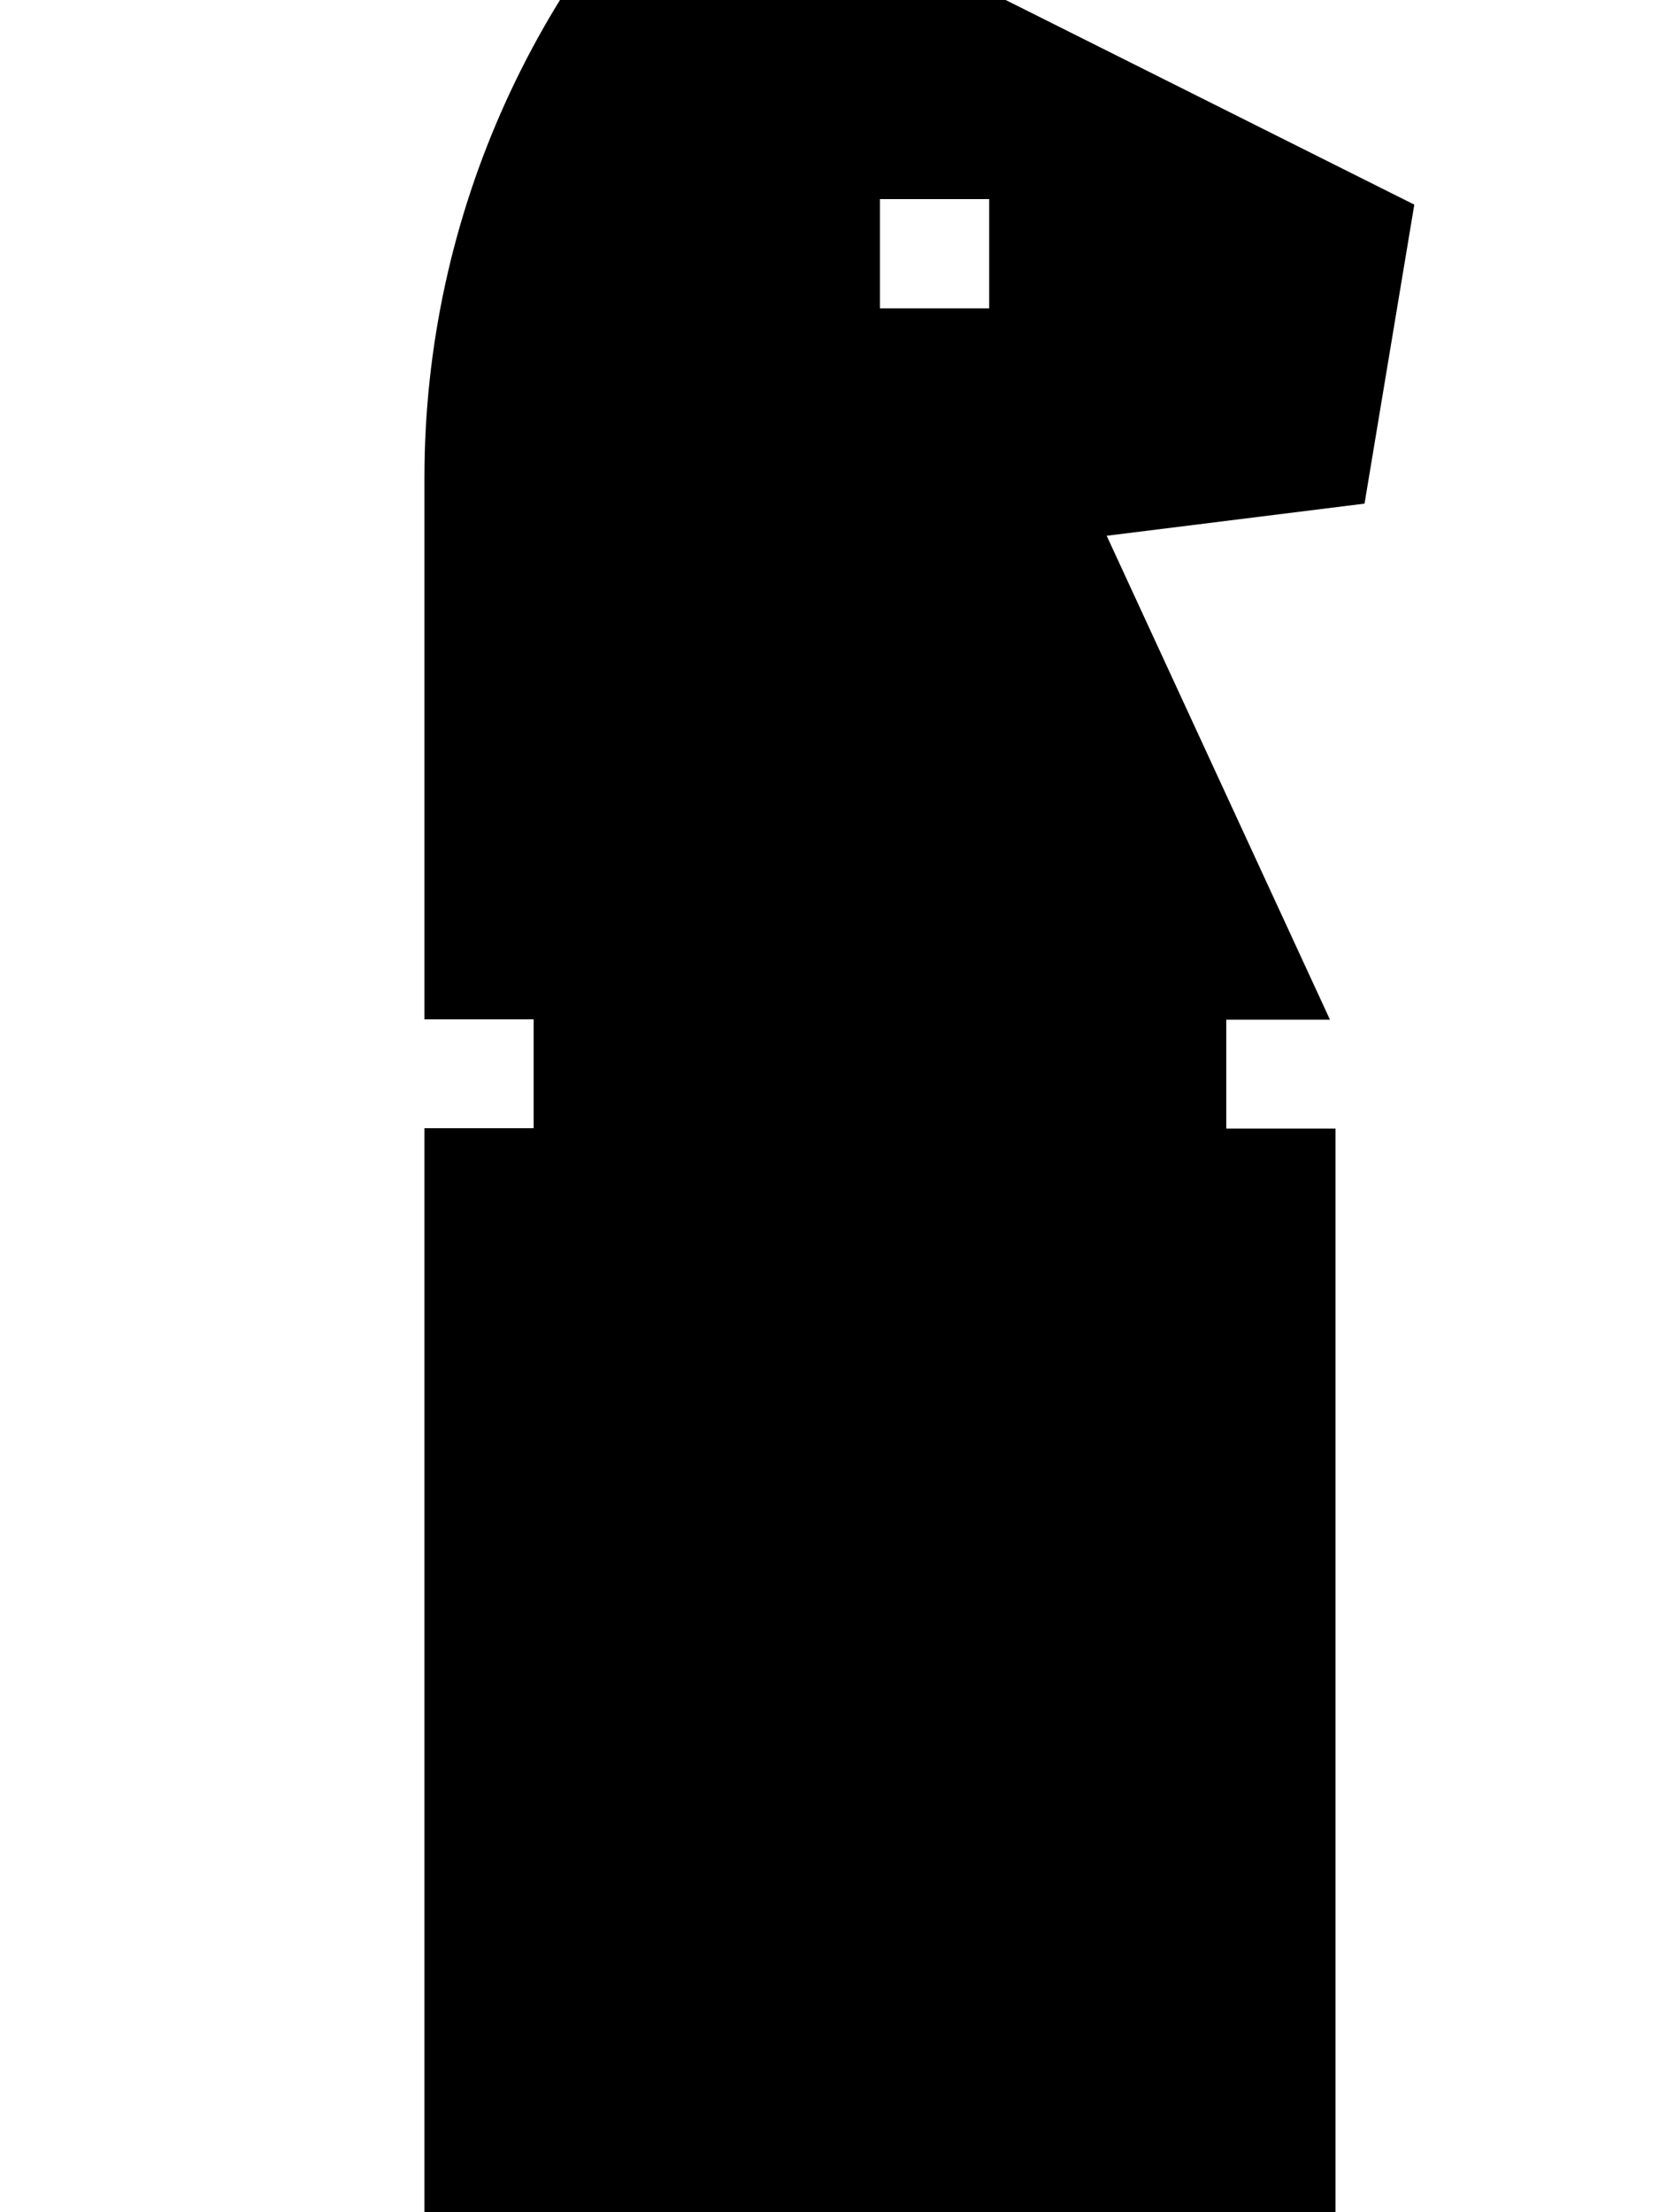 <svg xmlns="http://www.w3.org/2000/svg" preserveAspectRatio="xMidYMin" width="480" height="640" viewBox="-10 80 480 640">
  <path d="M399.2 139.2L259 69h-26.4l-7-69-23 20.2c-57 50-89.8 122-89.8 198v156.7h31.6v31.5h-31.6V720h263.6V406.5h-31.6V375h30l-64.6-140 74.6-9.3 14.4-86.5zm-123 30h-31.6v-31.6h31.6v31.6z"/>
</svg>
